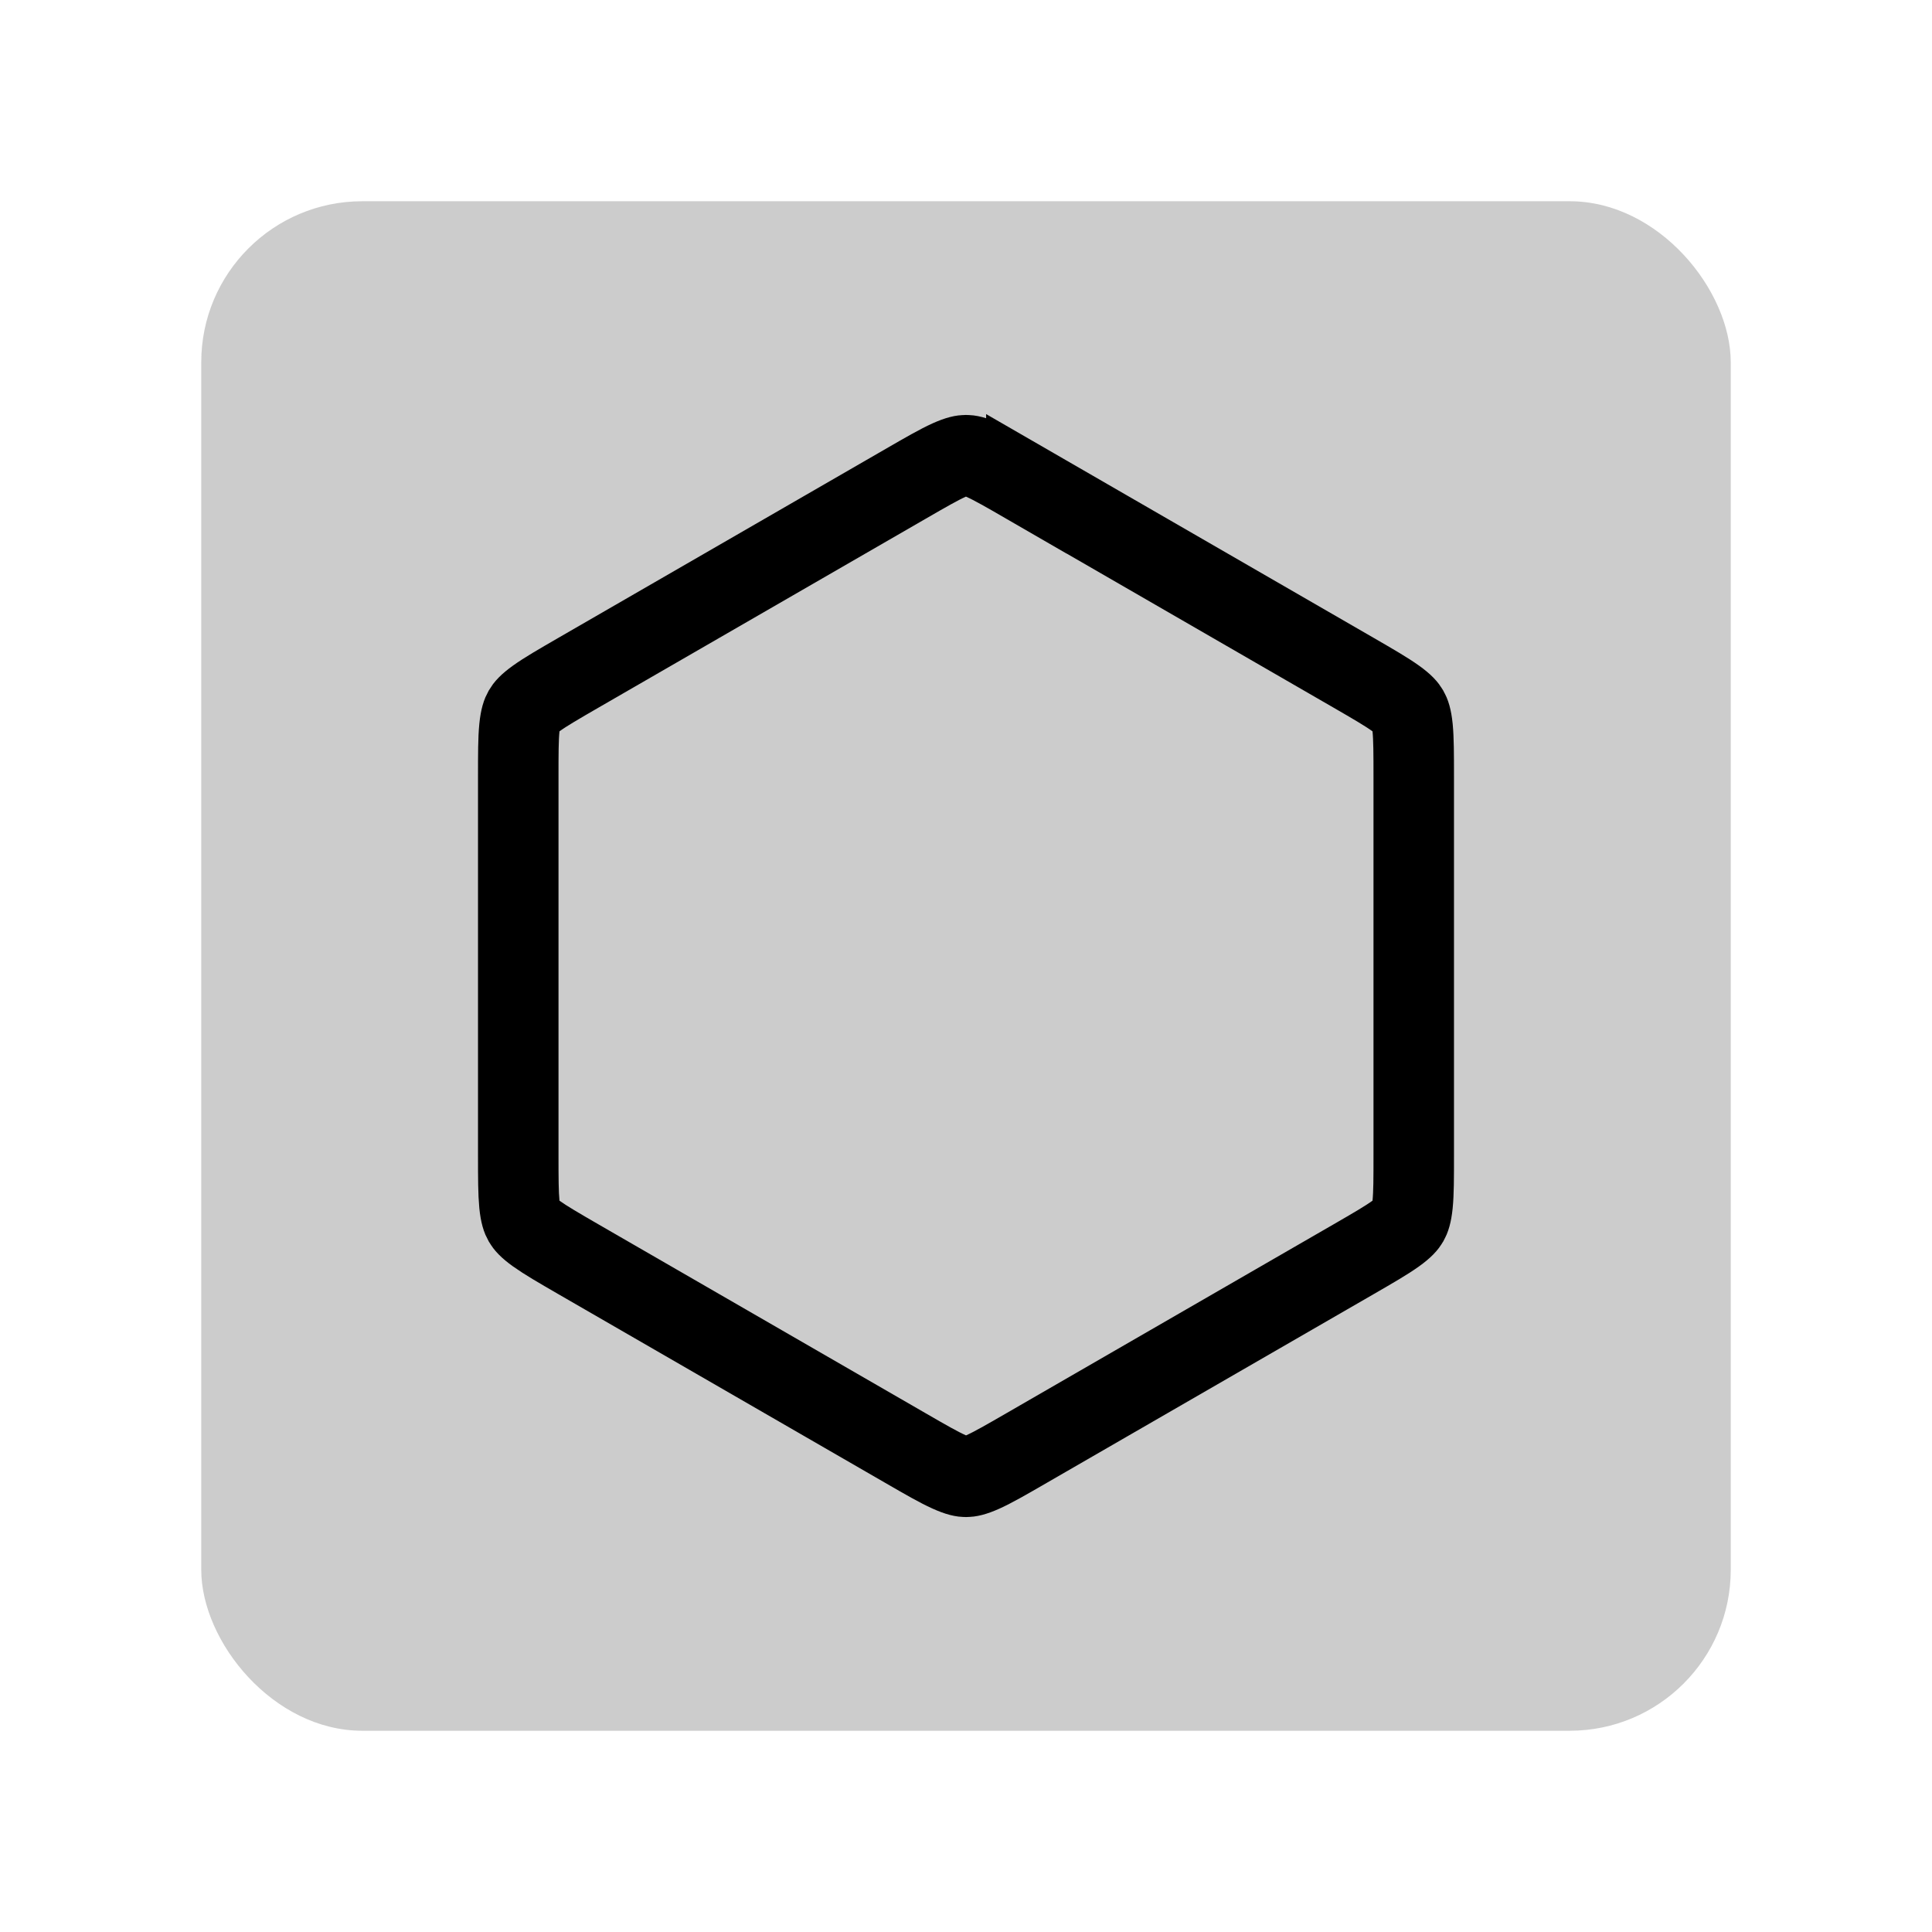 <svg xmlns="http://www.w3.org/2000/svg" width="48" height="48" fill="none" viewBox="0 0 48 48">
  <rect width="38" height="38" x="5" y="5" fill="#000" opacity=".2" rx="4"/>
  <path stroke="#000" stroke-width="2" d="M25.5 12.02l8.124 4.691c.505.292.821.476 1.05.64.21.15.278.238.316.304.038.066.08.169.106.426.027.28.028.645.028 1.228v9.382c0 .583 0 .948-.028 1.228-.026.257-.068.36-.106.426-.038.066-.106.154-.317.305-.228.164-.544.347-1.049.639l-8.124 4.69c-.505.292-.822.474-1.078.59-.236.106-.346.122-.422.122-.076 0-.186-.016-.422-.123-.256-.115-.573-.297-1.078-.589l-8.124-4.69c-.505-.292-.821-.476-1.05-.64-.21-.15-.278-.238-.316-.304-.038-.066-.08-.169-.106-.426-.027-.28-.028-.645-.028-1.228v-9.382c0-.583 0-.948.028-1.228.026-.257.068-.36.106-.426.038-.066.106-.154.317-.305.228-.164.544-.347 1.049-.639l8.124-4.69c.505-.292.822-.474 1.078-.59.236-.106.346-.122.422-.122.076 0 .186.016.422.123.256.115.573.297 1.078.589z"/>
</svg>
